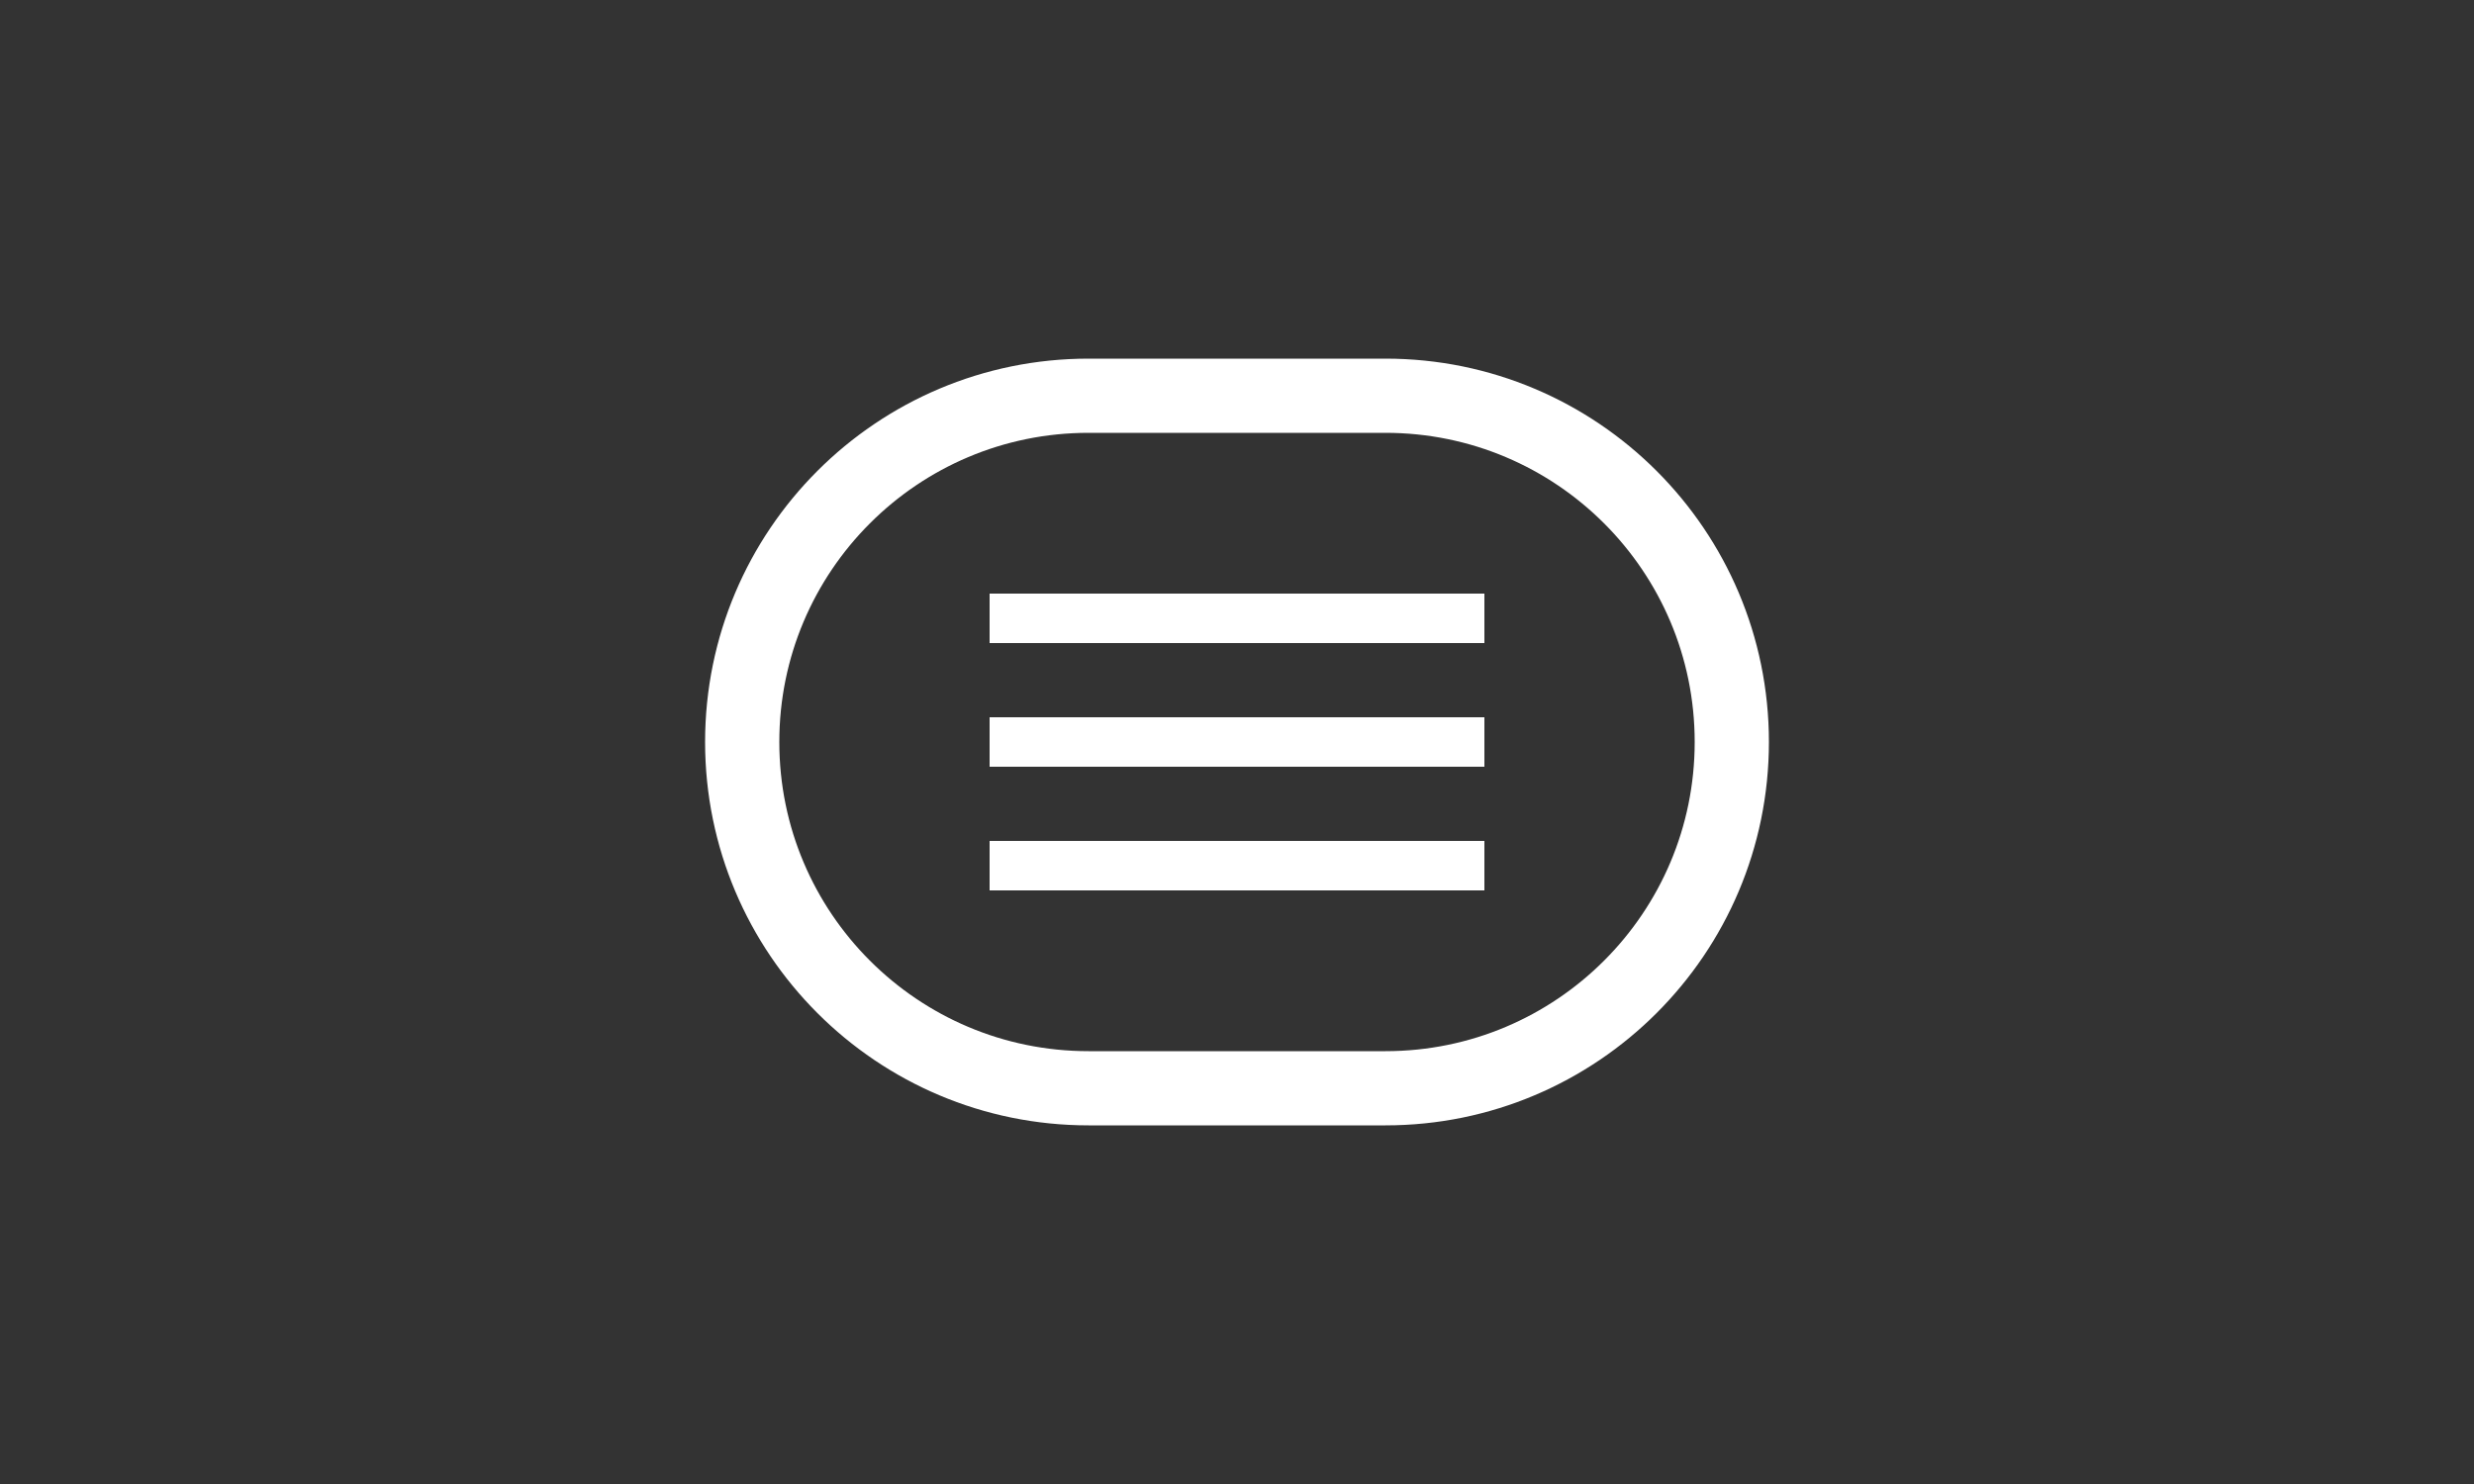 <?xml version="1.0" encoding="UTF-8"?>
<svg width="100" height="60" viewBox="0 0 100 60" fill="none" xmlns="http://www.w3.org/2000/svg">
  <rect x="0" y="0" width="100" height="60" fill="#333333" stroke="none"/>
  <path d="M30 30C30 22.268 36.268 16 44 16H56C63.732 16 70 22.268 70 30C70 37.732 63.732 44 56 44H44C36.268 44 30 37.732 30 30Z" stroke="white" stroke-width="3" fill="none"/>
  <path d="M40 25H60" stroke="white" stroke-width="2"/>
  <path d="M40 30H60" stroke="white" stroke-width="2"/>
  <path d="M40 35H60" stroke="white" stroke-width="2"/>
</svg>

